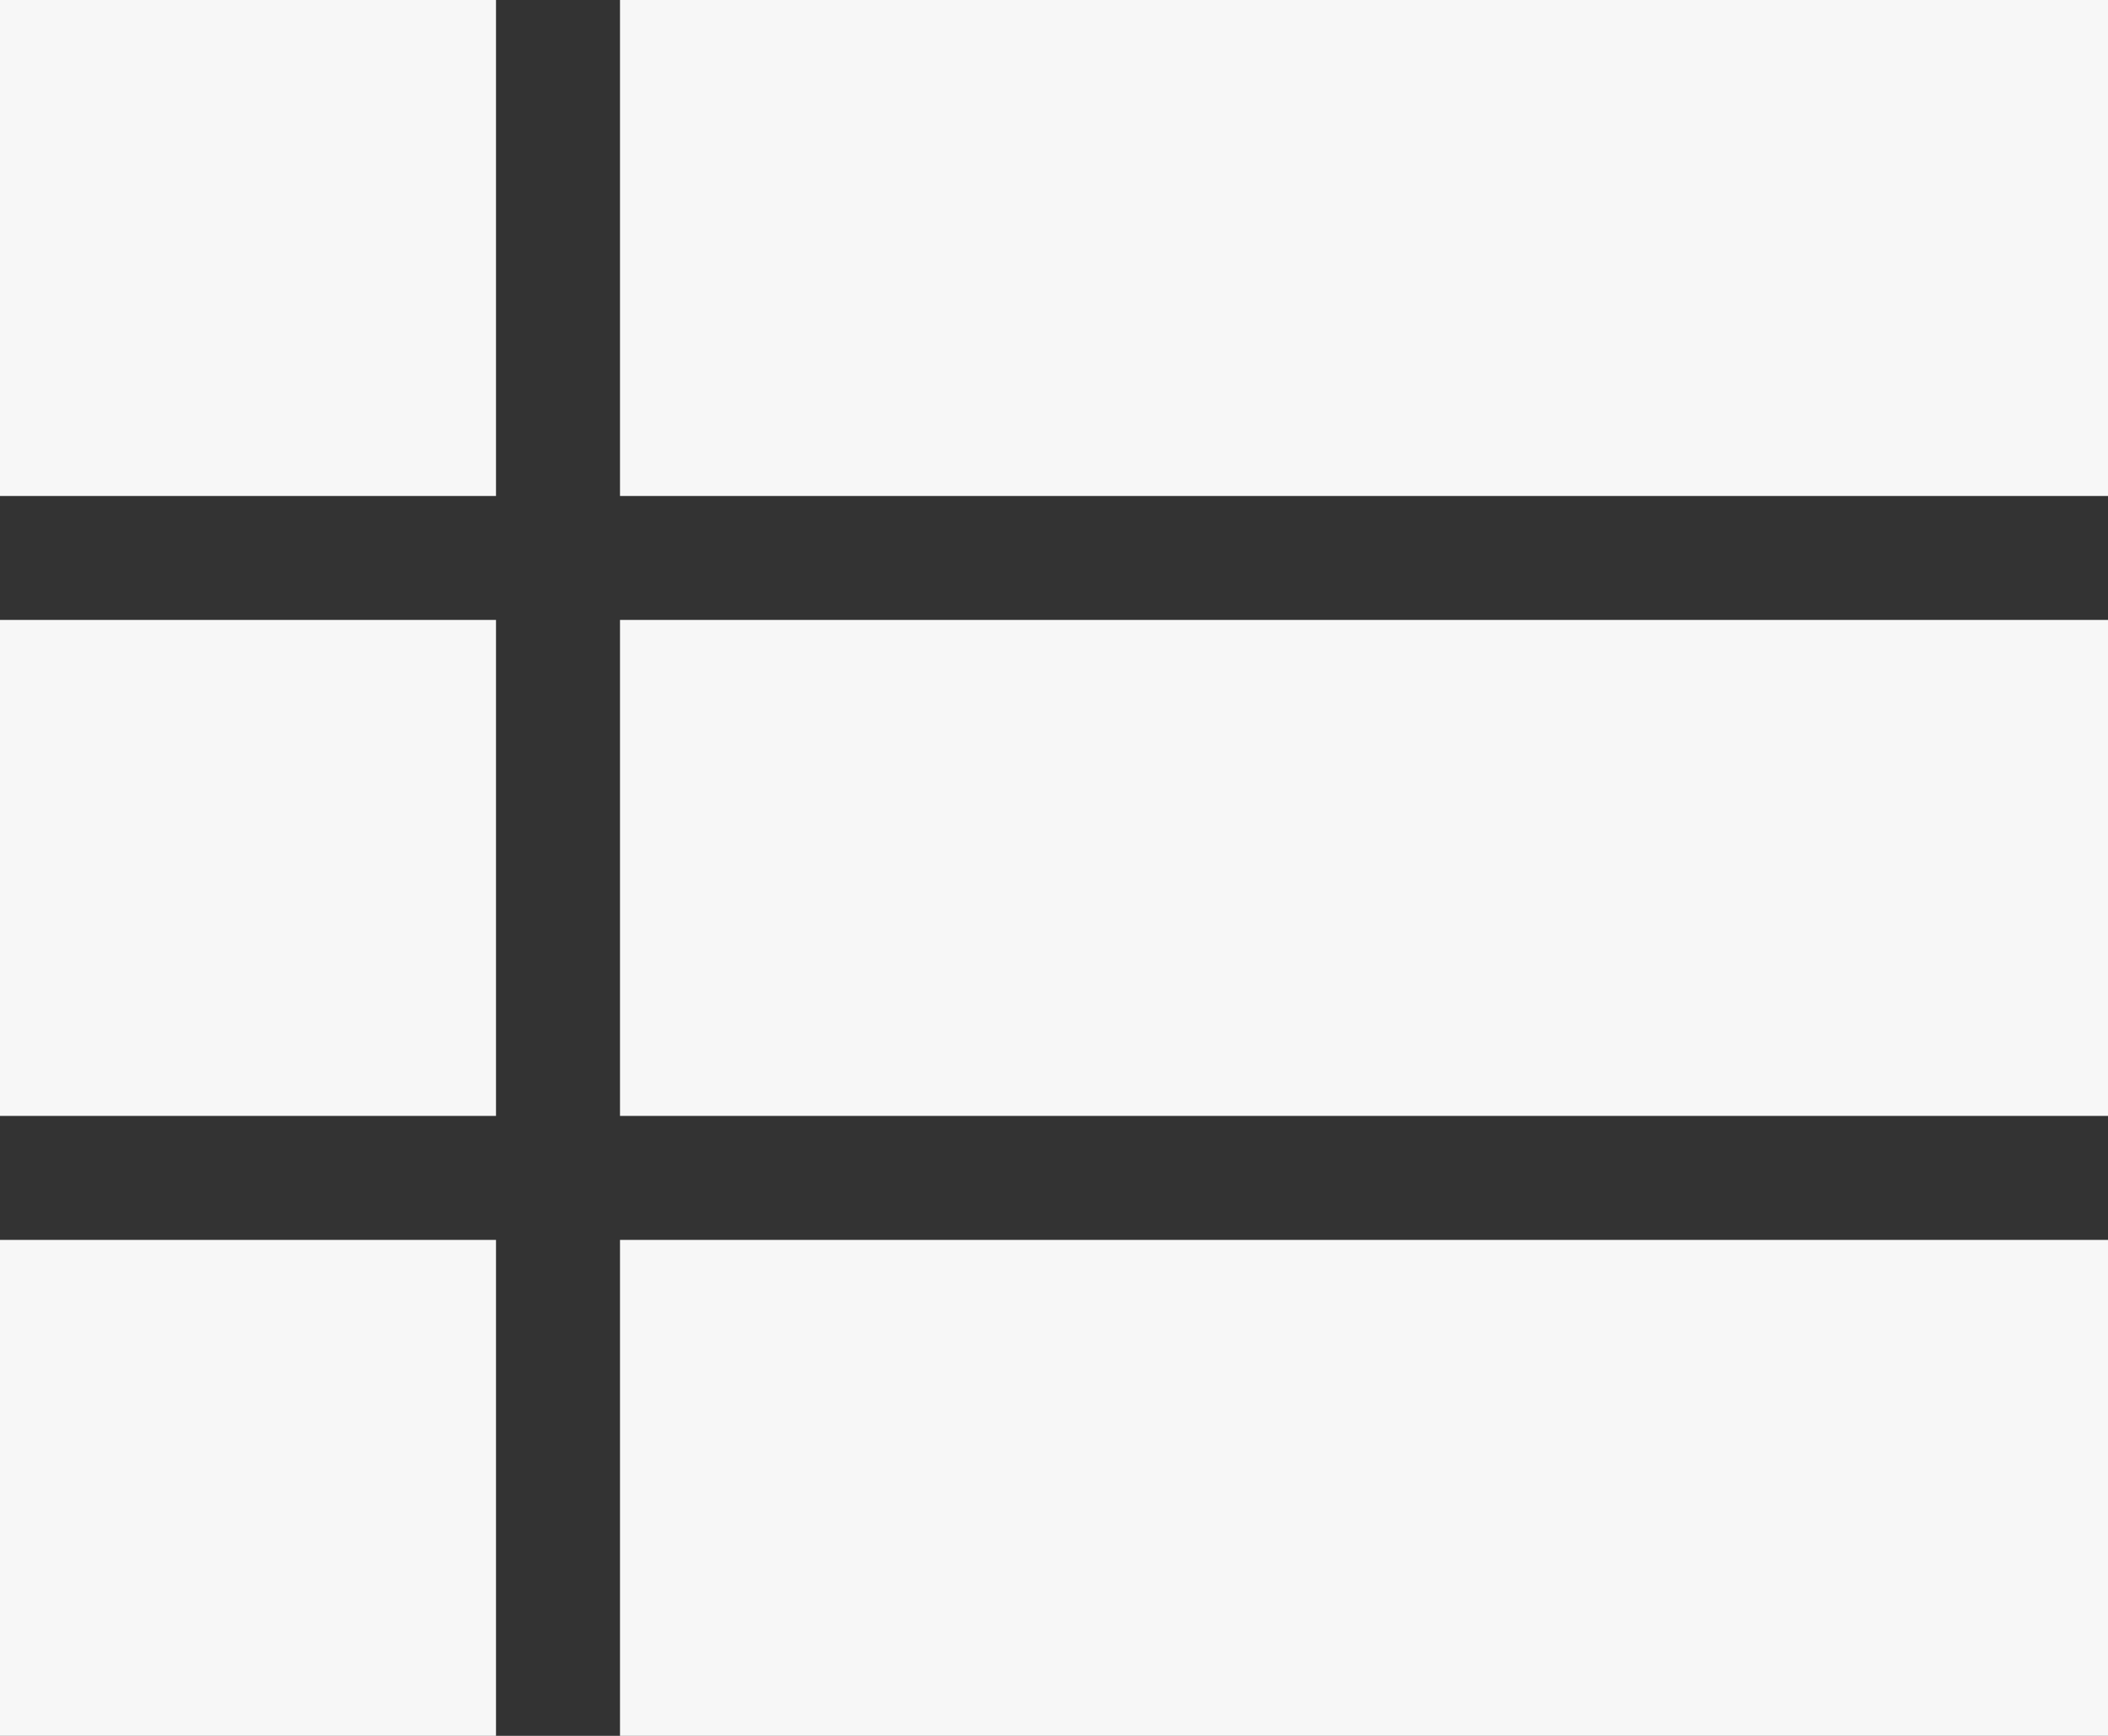 <svg width="17" height="14" viewBox="0 0 17 14" fill="none" xmlns="http://www.w3.org/2000/svg">
<rect x="0" y="0" width="17" height="14" fill="#333333" stroke="none"/>
<path fill-rule="evenodd" clip-rule="evenodd" d="M0 9H4V5H0V9ZM0 14H4V10H0V14ZM0 4H4V0H0V4ZM5 9H17V5H5V9ZM5 14H17V10H5V14ZM5 0V4H17V0H5Z" fill="#F7F7F7"/>
</svg>

